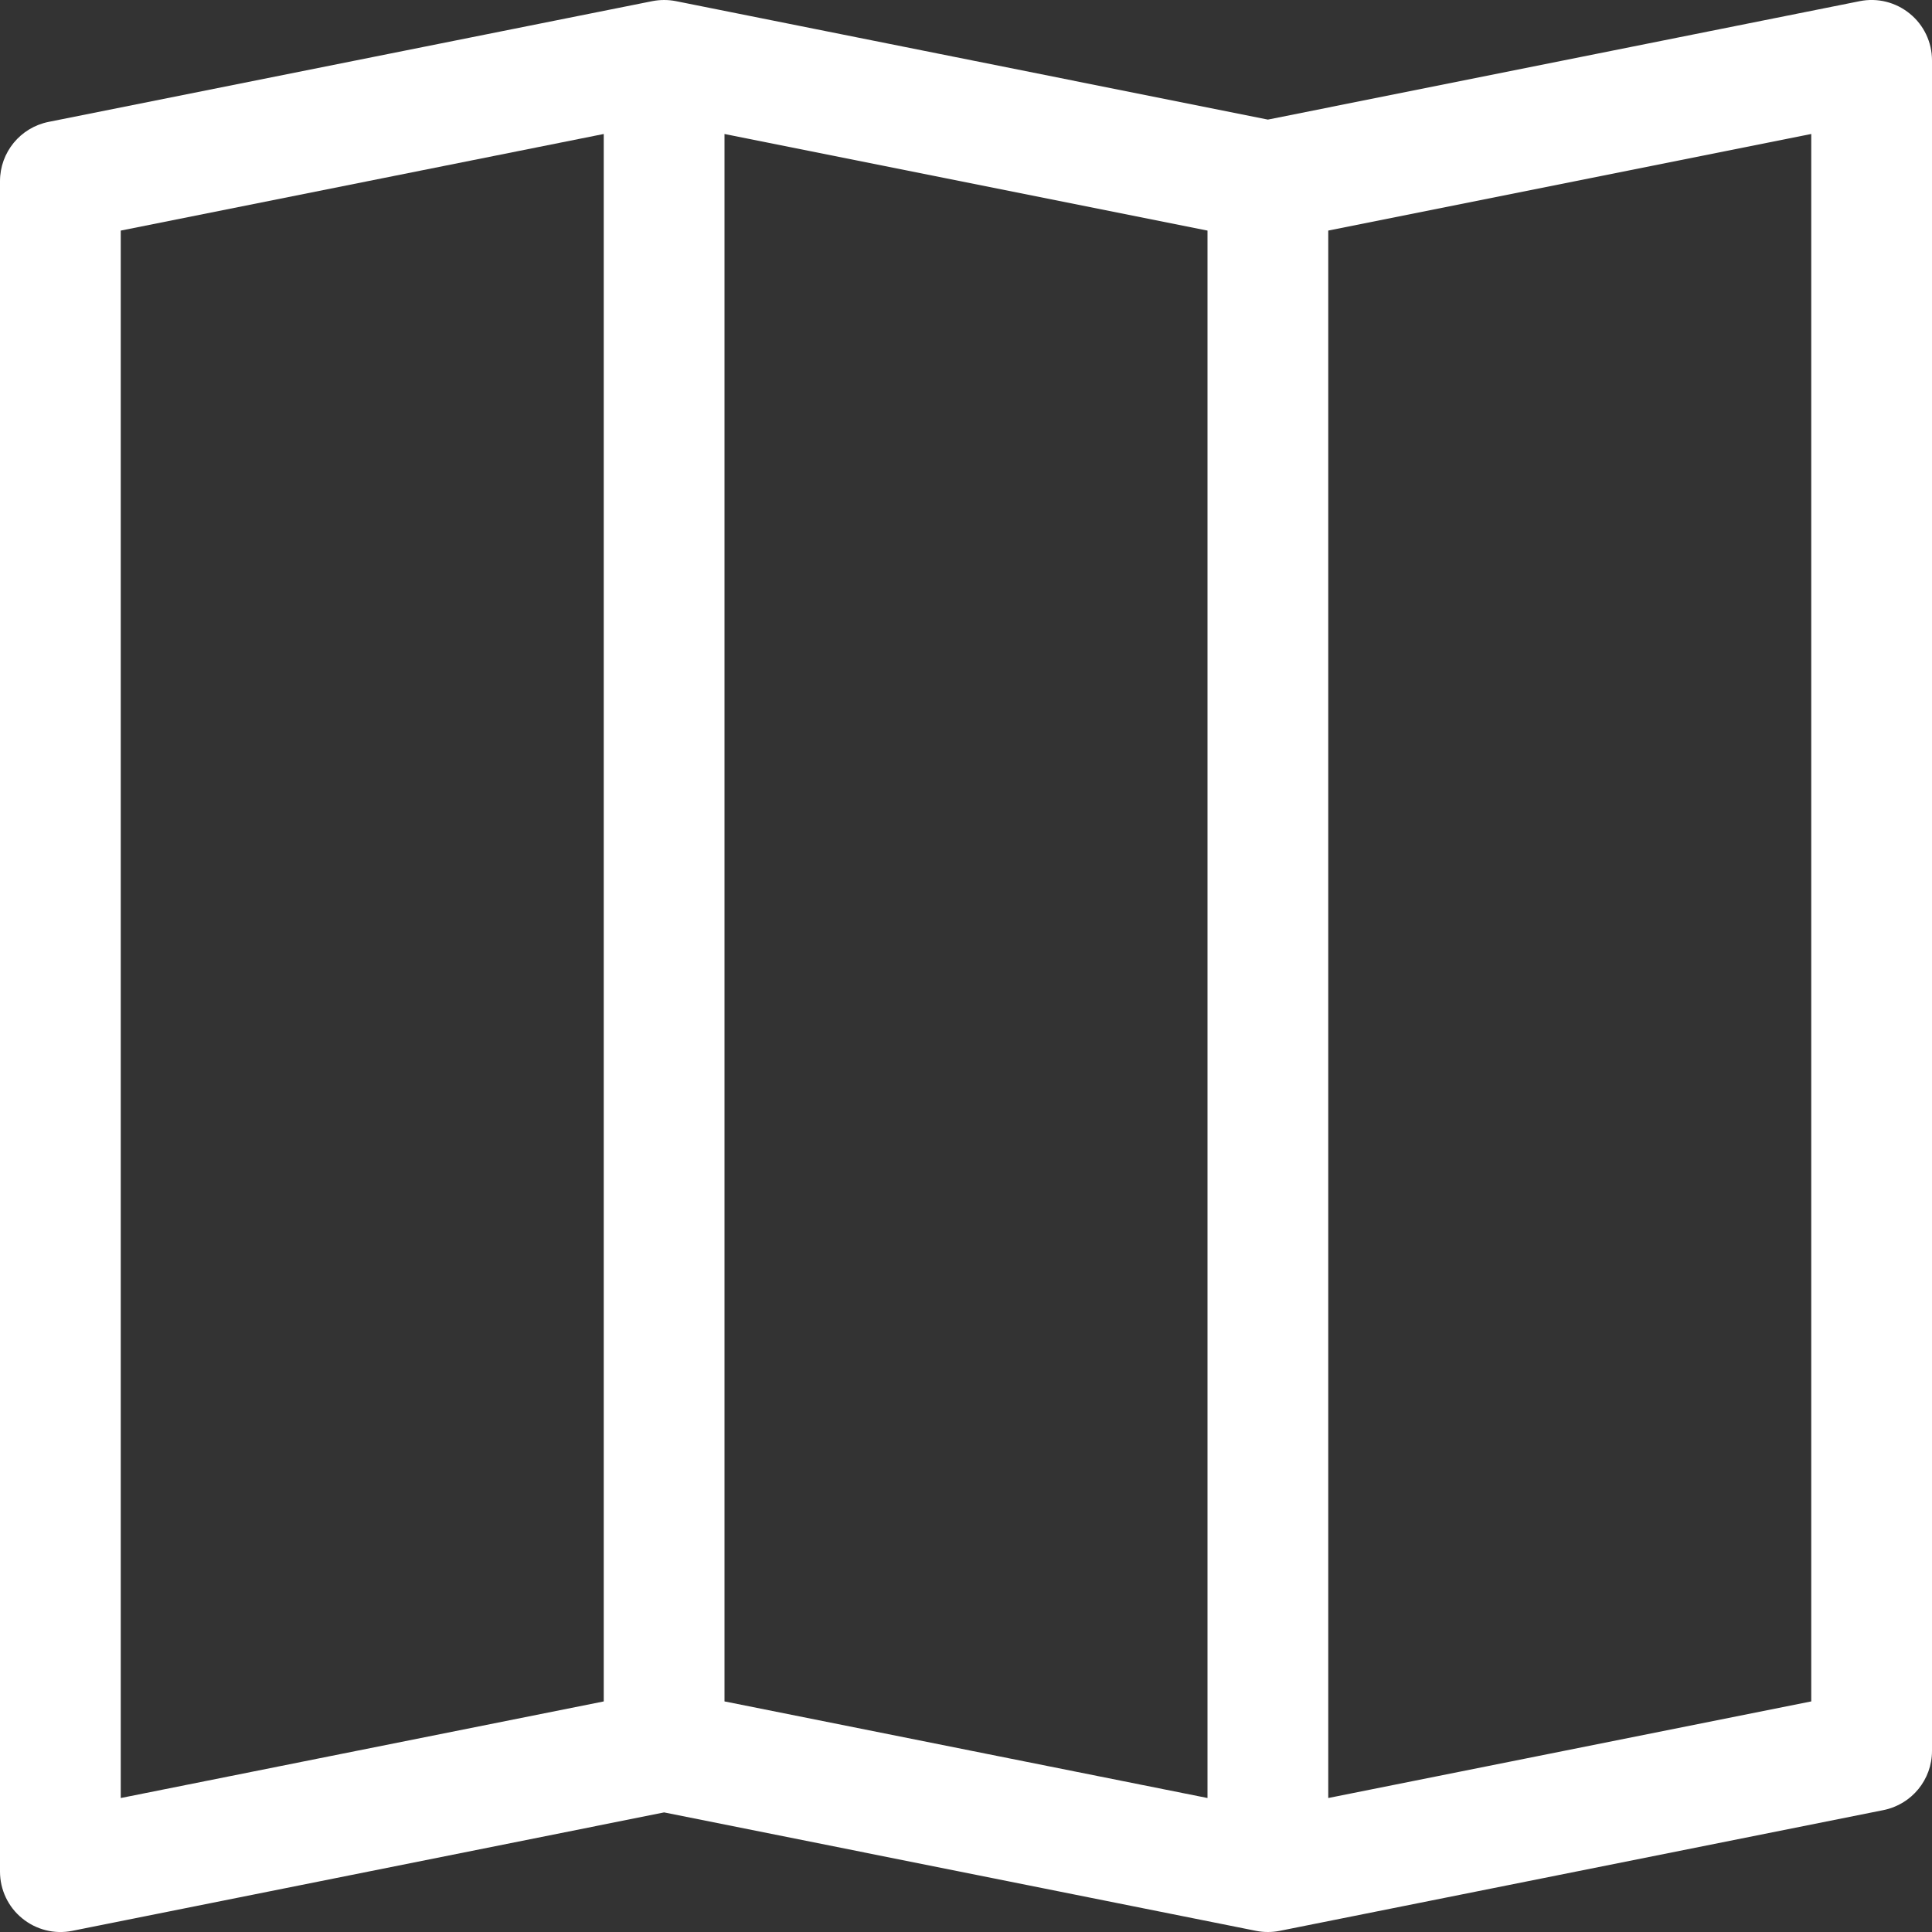 <svg width="20" height="20" viewBox="0 0 20 20" fill="none" xmlns="http://www.w3.org/2000/svg">
<rect x="0" y="0" width="20" height="20" fill="#333333" stroke="none"/>
<path fill-rule="evenodd" clip-rule="evenodd" d="M19.771 0.142C19.916 0.26 20 0.438 20 0.625V18.125C20 18.423 19.79 18.679 19.498 18.738L13.248 19.988C13.167 20.004 13.083 20.004 13.002 19.988L6.875 18.762L0.748 19.988C0.564 20.025 0.374 19.977 0.229 19.858C0.084 19.74 0 19.562 0 19.375V1.875C0 1.577 0.21 1.321 0.502 1.262L6.752 0.012C6.833 -0.004 6.917 -0.004 6.998 0.012L13.125 1.238L19.252 0.012C19.436 -0.025 19.626 0.023 19.771 0.142ZM12.5 2.387L7.5 1.387V17.613L12.5 18.613V2.387ZM13.75 18.613L18.75 17.613V1.387L13.75 2.387V18.613ZM6.25 17.613V1.387L1.25 2.387V18.613L6.25 17.613Z" fill="white"/>
</svg>

